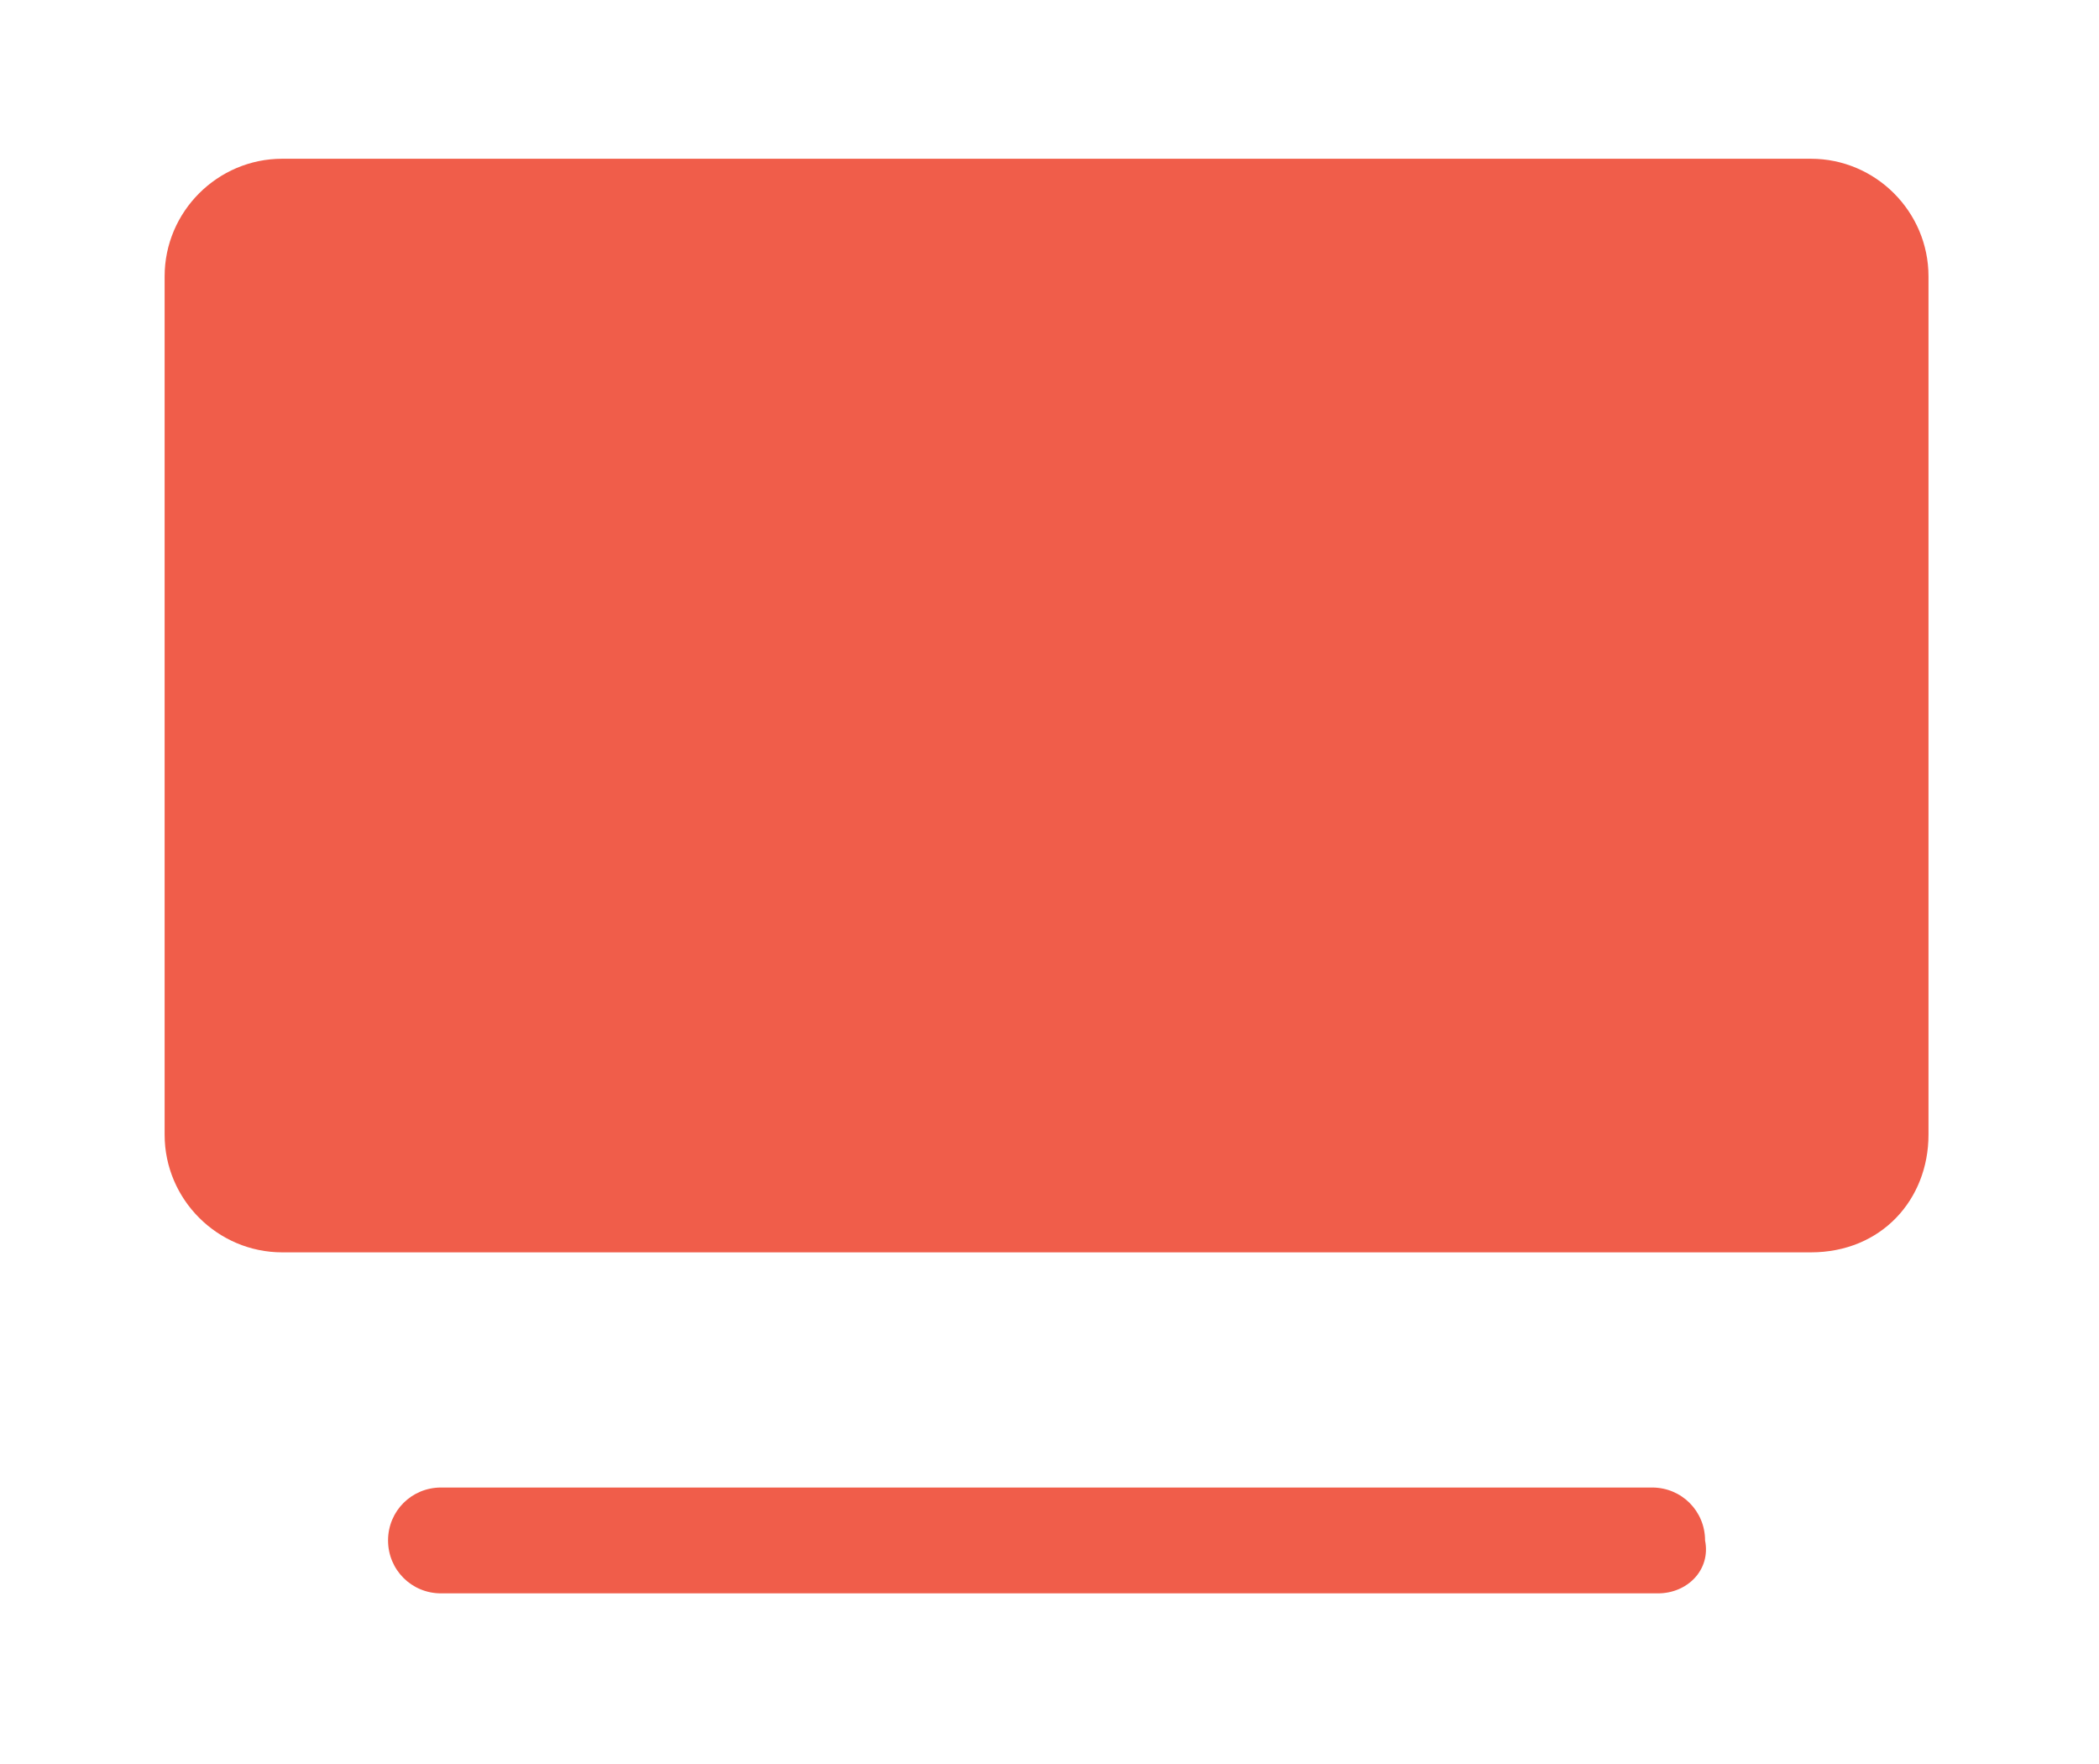 <?xml version="1.0" encoding="utf-8"?>
<!-- Generator: Adobe Illustrator 19.1.0, SVG Export Plug-In . SVG Version: 6.00 Build 0)  -->
<svg version="1.1" id="Layer_1" xmlns="http://www.w3.org/2000/svg" xmlns:xlink="http://www.w3.org/1999/xlink" x="0px" y="0px"
	 viewBox="0 0 35.7 30" style="enable-background:new 0 0 35.7 30;" xml:space="preserve">
<style type="text/css">
	.st0{fill:none;}
	.st1{fill:#FEF7A2;}
	.st2{fill:#ABC26F;}
	.st3{fill:#64A3C7;}
	.st4{fill:#C6AB63;}
	.st5{fill:#F05D4A;}
	.st6{fill:#B94534;}
	.st7{fill:#FFFFFF;}
	.st8{fill:#FFFFFF;stroke:#000000;stroke-width:4;stroke-miterlimit:10;}
	.st9{fill:#9B9B9B;}
	.st10{fill:none;stroke:#F05D4A;stroke-width:2;stroke-miterlimit:10;}
	.st11{fill:#F05D4A;stroke:#F05D4A;stroke-width:0.25;stroke-miterlimit:10;}
	.st12{fill:none;stroke:#FFFFFF;stroke-width:3;stroke-linecap:round;stroke-linejoin:round;stroke-miterlimit:10;}
</style>
<path class="st5" d="M30.8,21.3h-26c-1.1,0-2-0.9-2-2V4.7c0-1.1,0.9-2,2-2h26c1.1,0,2,0.9,2,2v14.6C32.8,20.4,32,21.3,30.8,21.3z"/>
<path class="st5" d="M28.2,27.1H7.5c-0.5,0-0.9-0.4-0.9-0.9v0c0-0.5,0.4-0.9,0.9-0.9h20.6c0.5,0,0.9,0.4,0.9,0.9v0
	C29.1,26.7,28.7,27.1,28.2,27.1z"/>
</svg>
